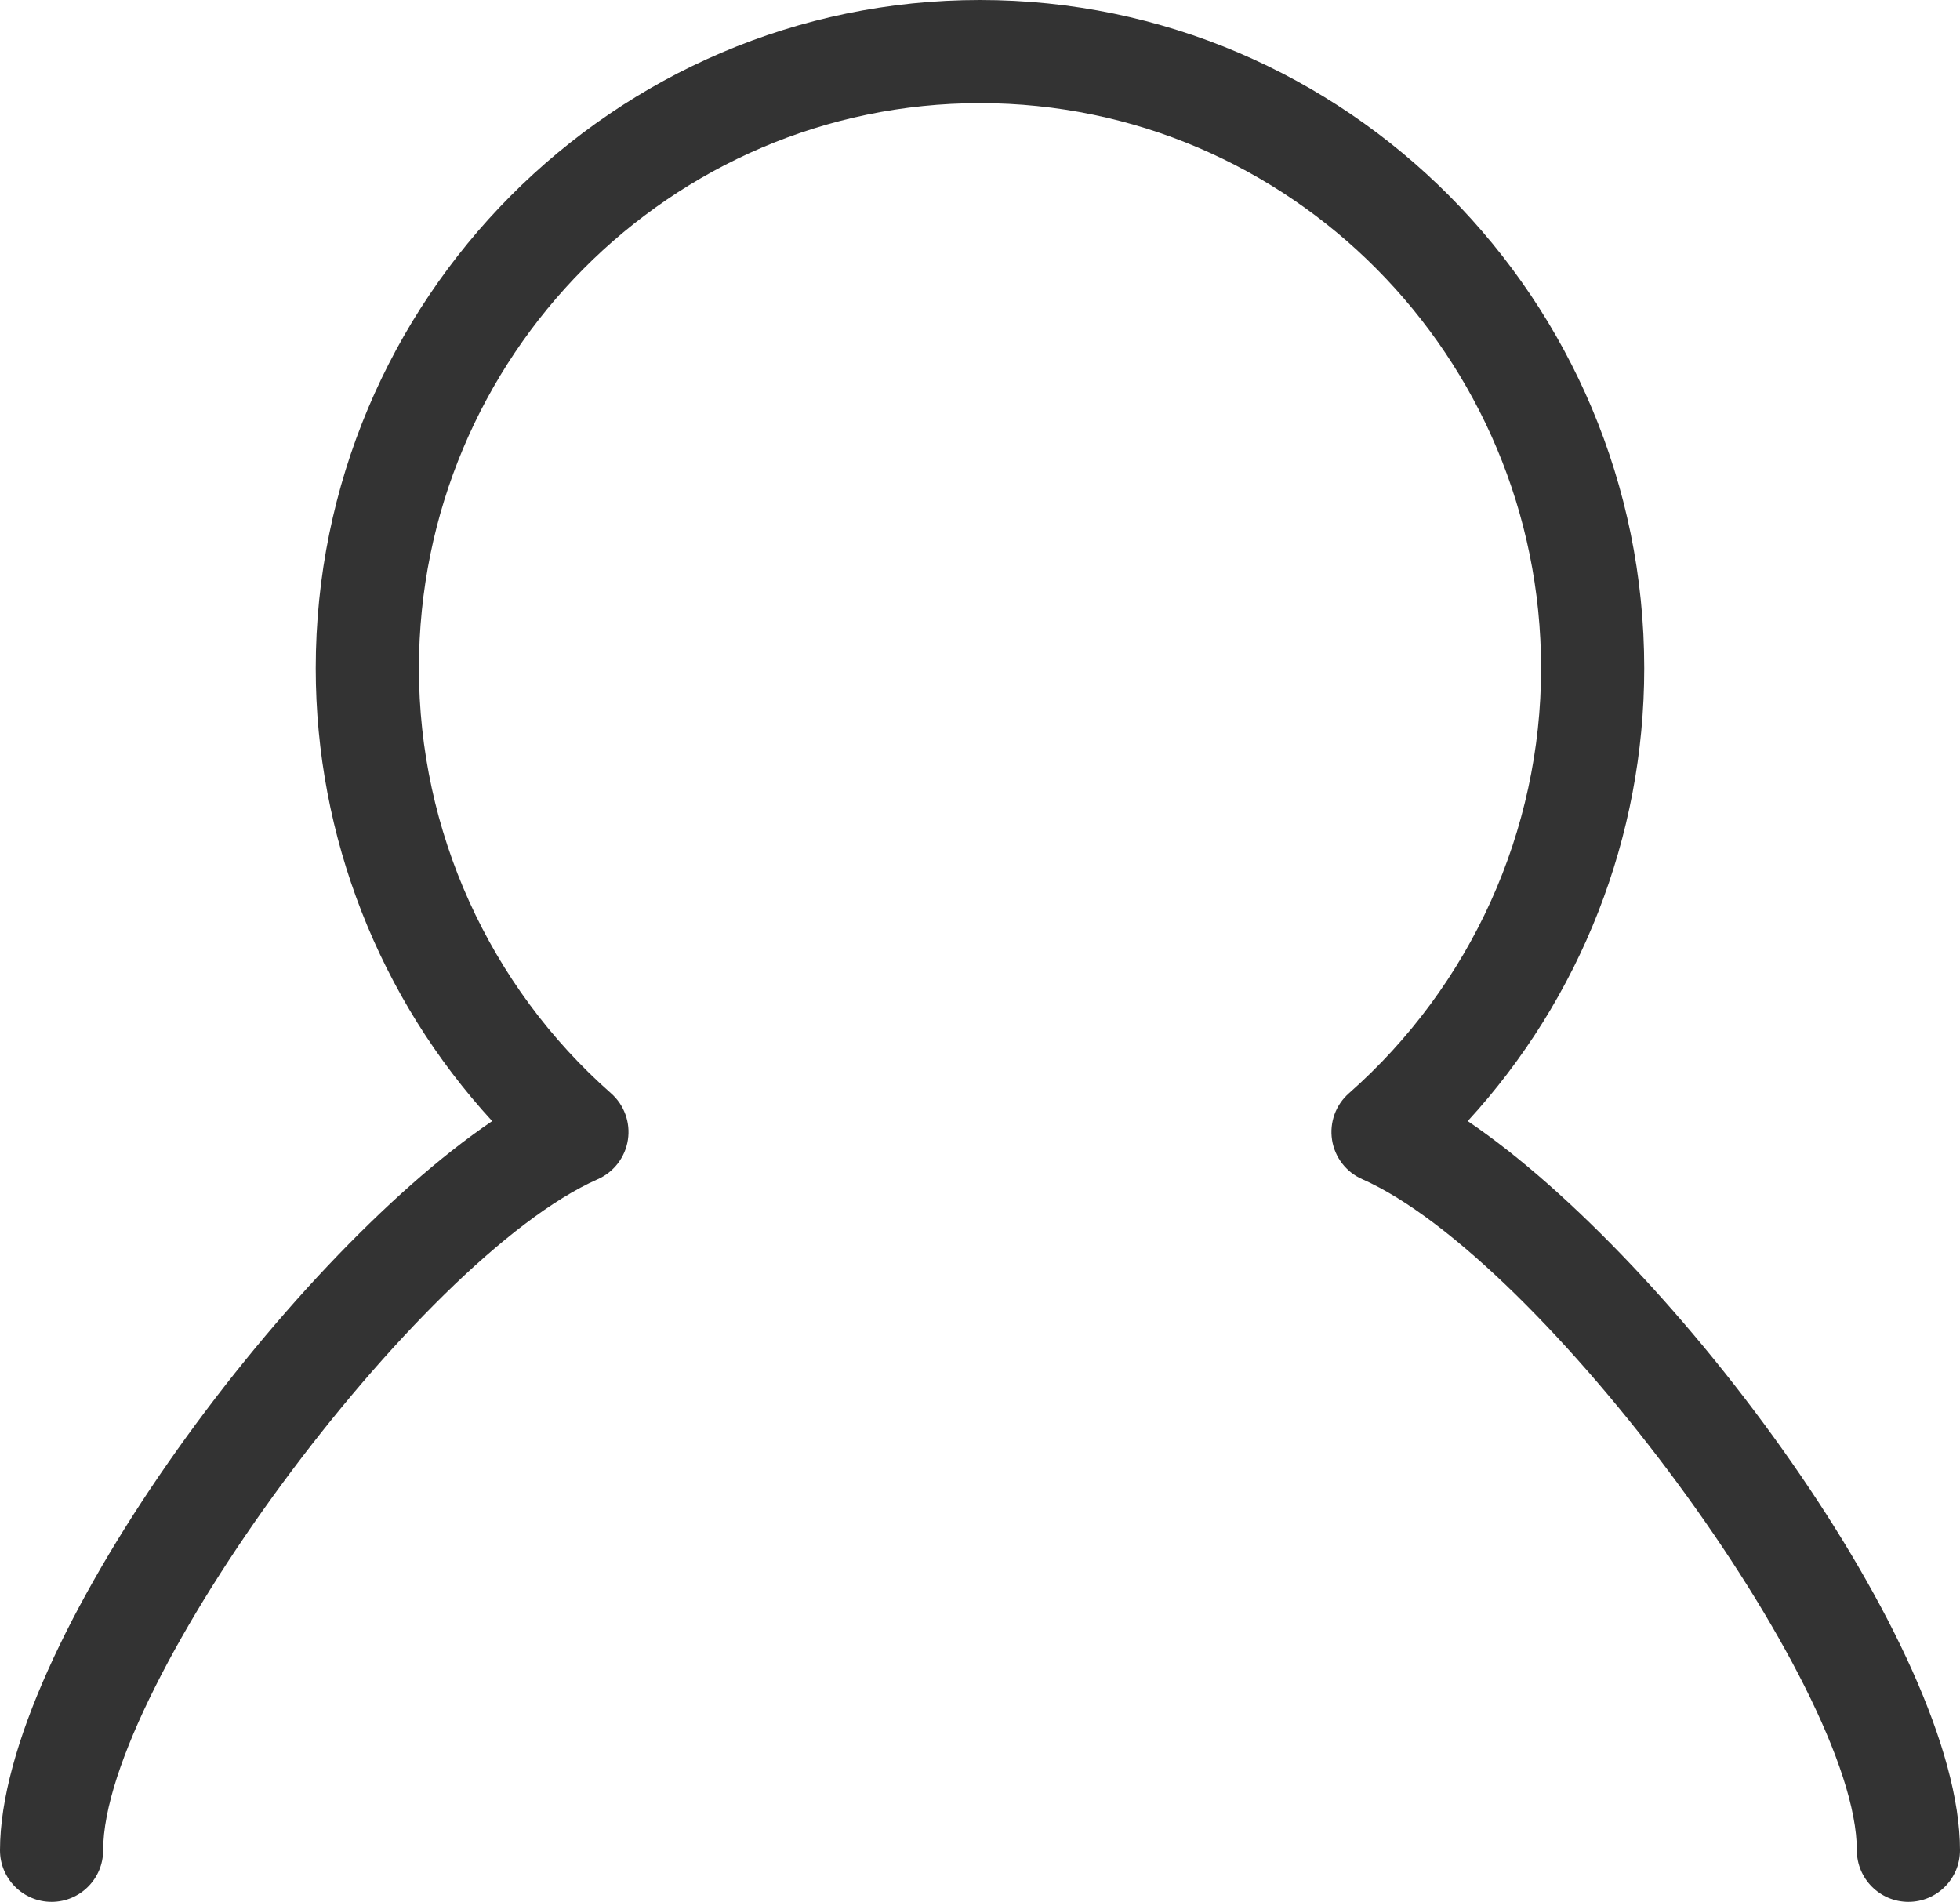 <?xml version="1.0" encoding="utf-8"?>
<!-- Generator: Adobe Illustrator 16.2.0, SVG Export Plug-In . SVG Version: 6.00 Build 0)  -->
<!DOCTYPE svg PUBLIC "-//W3C//DTD SVG 1.1//EN" "http://www.w3.org/Graphics/SVG/1.1/DTD/svg11.dtd">
<svg version="1.1" id="图层_2" xmlns="http://www.w3.org/2000/svg" xmlns:xlink="http://www.w3.org/1999/xlink" x="0px" y="0px"
	 width="57px" height="55.308px" viewBox="0 0 57 55.308" enable-background="new 0 0 57 55.308" xml:space="preserve">
<g>
	<path fill="#333333" d="M55.5,55.308c-0.828,0-1.5-0.672-1.5-1.5c0-4.799-9.142-17.201-14.385-19.516
		c-0.469-0.206-0.799-0.638-0.877-1.143c-0.078-0.506,0.106-1.017,0.49-1.354c3.552-3.131,5.589-7.636,5.589-12.359
		C44.817,10.373,37.497,3,28.5,3s-16.317,7.373-16.317,16.436c0,4.726,2.036,9.229,5.587,12.359c0.384,0.338,0.568,0.849,0.49,1.354
		c-0.078,0.506-0.408,0.937-0.876,1.144C12.141,36.608,3,49.011,3,53.808c0,0.828-0.672,1.5-1.5,1.5S0,54.636,0,53.808
		c0-5.89,8.288-17.124,14.313-21.205c-3.282-3.575-5.131-8.271-5.131-13.167C9.183,8.719,17.849,0,28.5,0
		s19.317,8.719,19.317,19.436c0,4.896-1.85,9.591-5.133,13.167C48.712,36.683,57,47.917,57,53.808
		C57,54.636,56.328,55.308,55.5,55.308z"/>
</g>
</svg>
